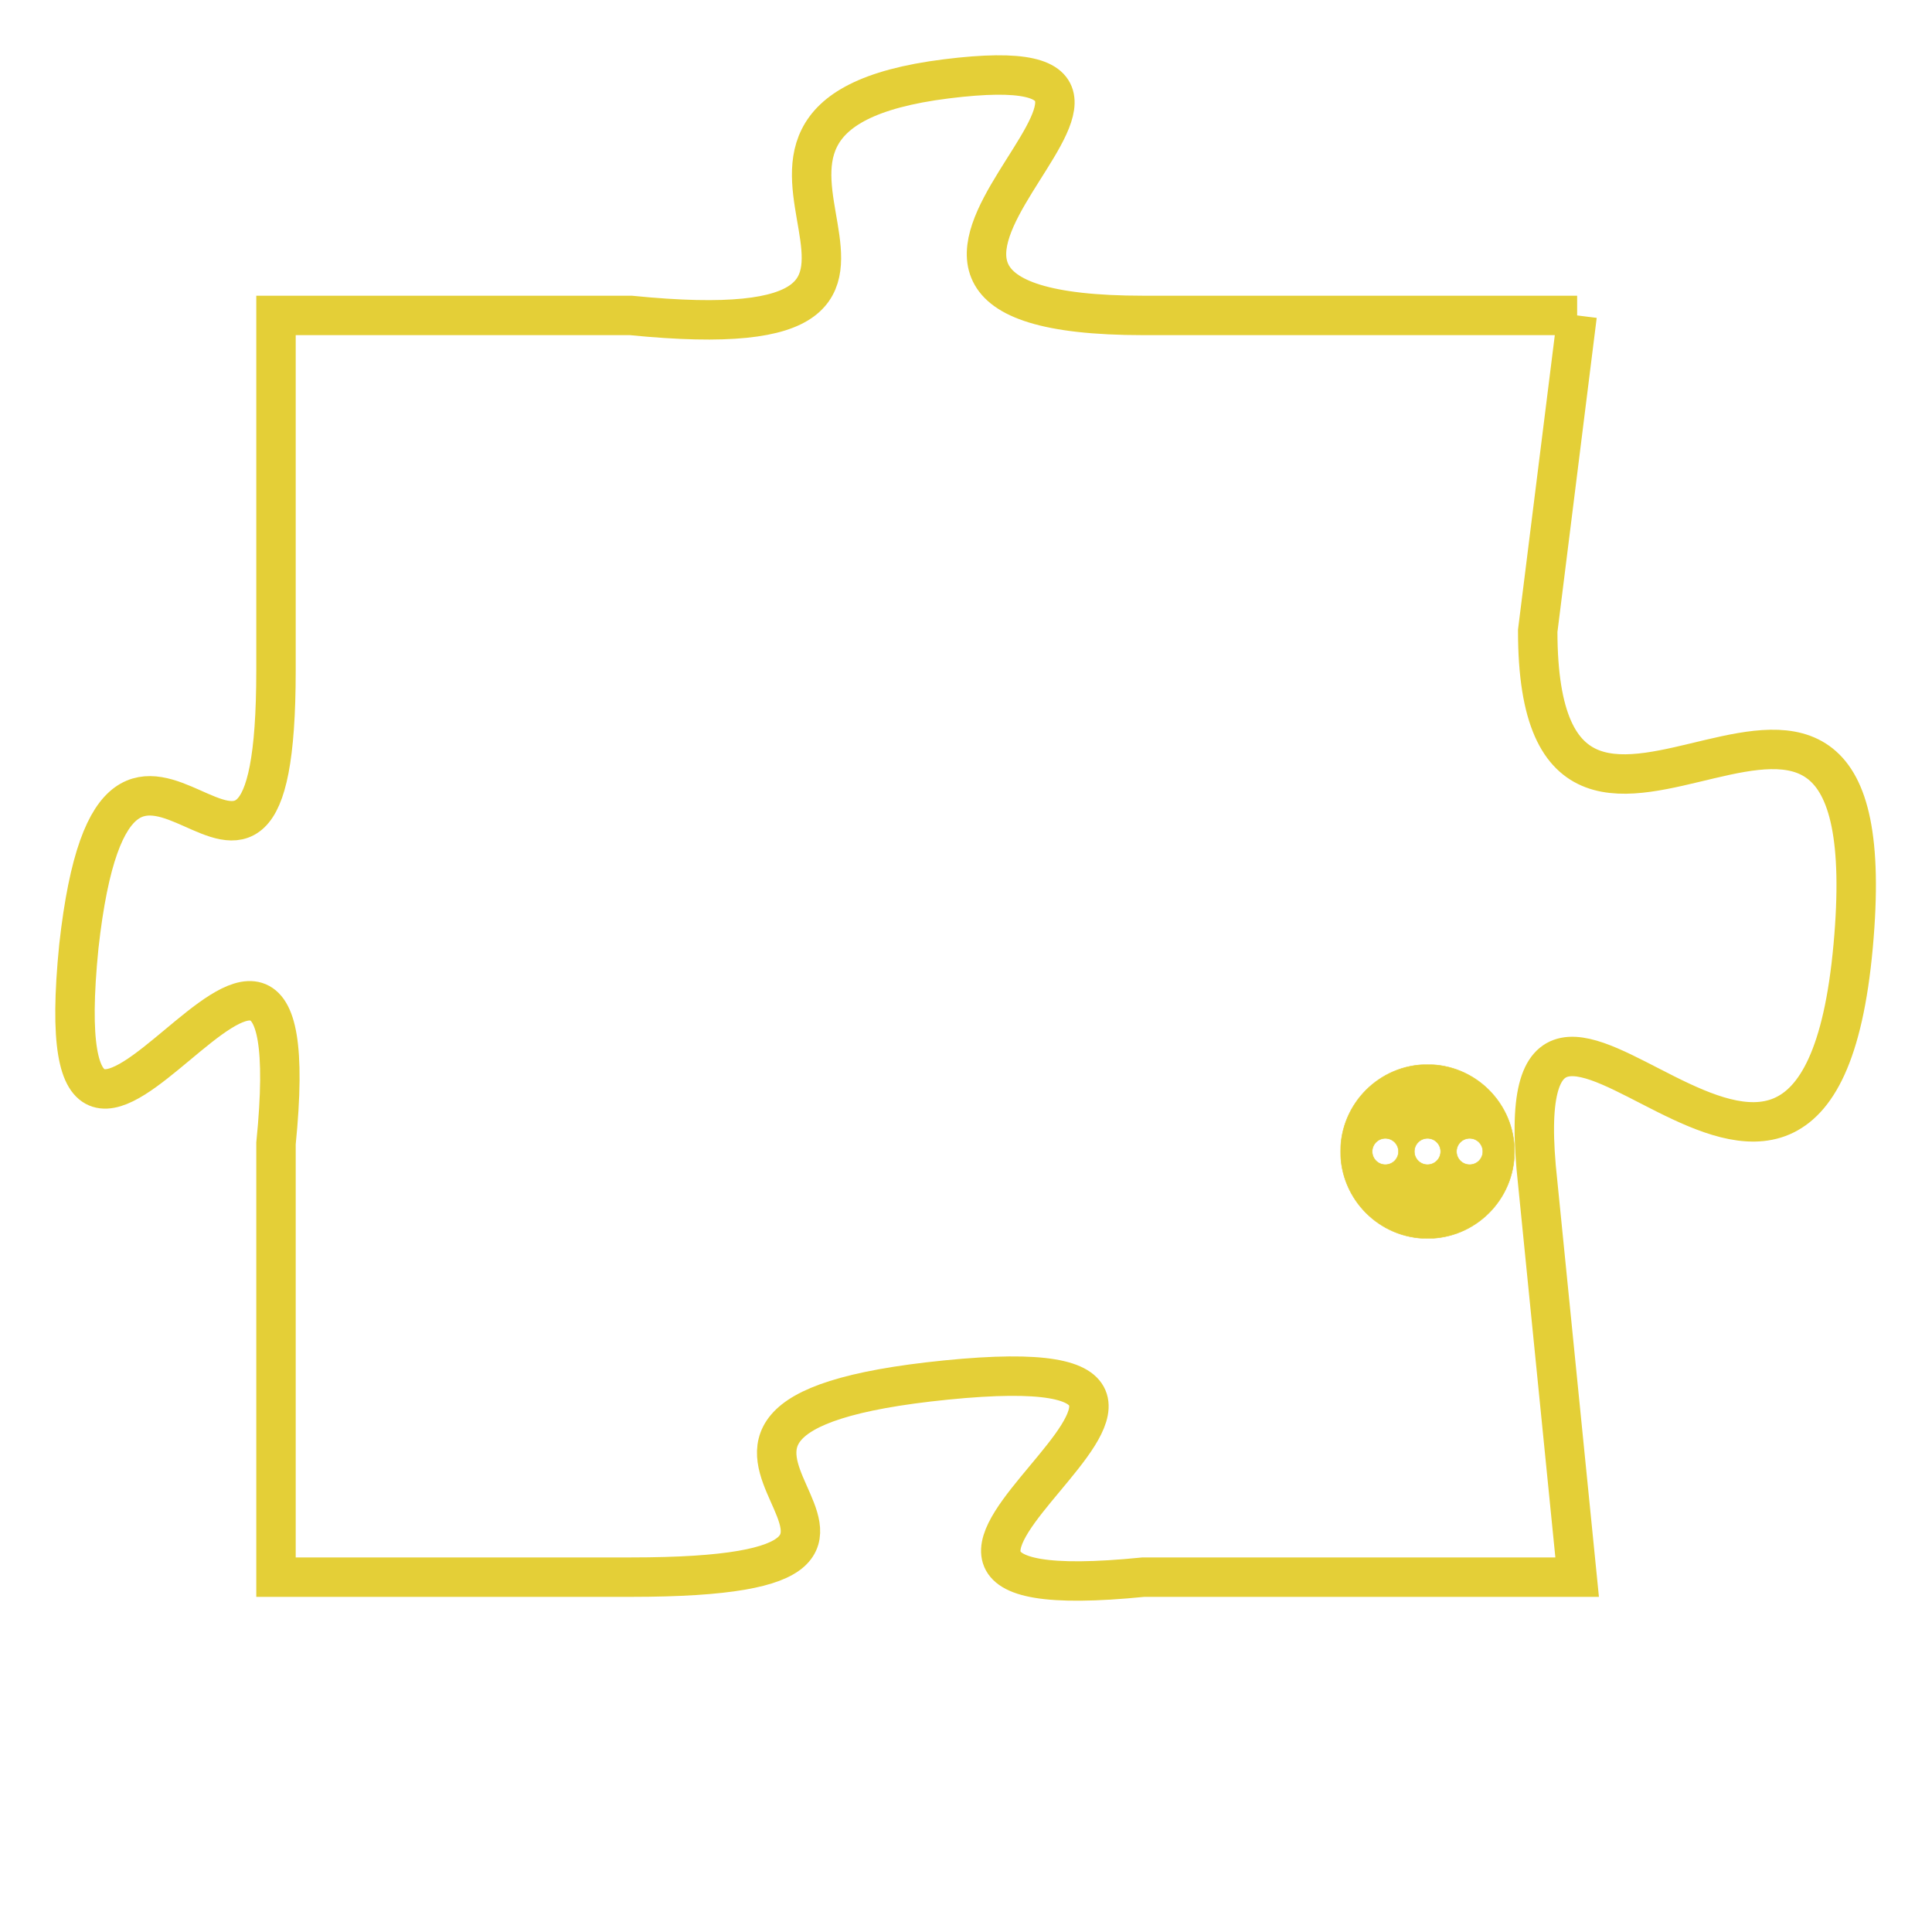 <svg version="1.1" xmlns="http://www.w3.org/2000/svg" xmlns:xlink="http://www.w3.org/1999/xlink" fill="transparent" x="0" y="0" width="350" height="350" preserveAspectRatio="xMinYMin slice"><style type="text/css">.links{fill:transparent;stroke: #E4CF37;}.links:hover{fill:#63D272; opacity:0.4;}</style><defs><g id="allt"><path id="t1247" d="M2574,288 L2563,288 C2553,288 2566,281 2558,282 C2550,283 2560,289 2550,288 L2541,288 2541,288 L2541,297 C2541,306 2537,295 2536,304 C2535,314 2542,299 2541,309 L2541,320 2541,320 L2550,320 C2560,320 2548,316 2558,315 C2568,314 2553,321 2563,320 L2574,320 2574,320 L2573,310 C2572,301 2580,315 2581,304 C2582,293 2573,305 2573,296 L2574,288"/></g><clipPath id="c" clipRule="evenodd" fill="transparent"><use href="#t1247"/></clipPath></defs><svg viewBox="2534 280 49 42" preserveAspectRatio="xMinYMin meet"><svg width="4380" height="2430"><g><image crossorigin="anonymous" x="0" y="0" href="https://nftpuzzle.license-token.com/assets/completepuzzle.svg" width="100%" height="100%" /><g class="links"><use href="#t1247"/></g></g></svg><svg x="2568" y="307" height="9%" width="9%" viewBox="0 0 330 330"><g><a xlink:href="https://nftpuzzle.license-token.com/" class="links"><title>See the most innovative NFT based token software licensing project</title><path fill="#E4CF37" id="more" d="M165,0C74.019,0,0,74.019,0,165s74.019,165,165,165s165-74.019,165-165S255.981,0,165,0z M85,190 c-13.785,0-25-11.215-25-25s11.215-25,25-25s25,11.215,25,25S98.785,190,85,190z M165,190c-13.785,0-25-11.215-25-25 s11.215-25,25-25s25,11.215,25,25S178.785,190,165,190z M245,190c-13.785,0-25-11.215-25-25s11.215-25,25-25 c13.785,0,25,11.215,25,25S258.785,190,245,190z"></path></a></g></svg></svg></svg>